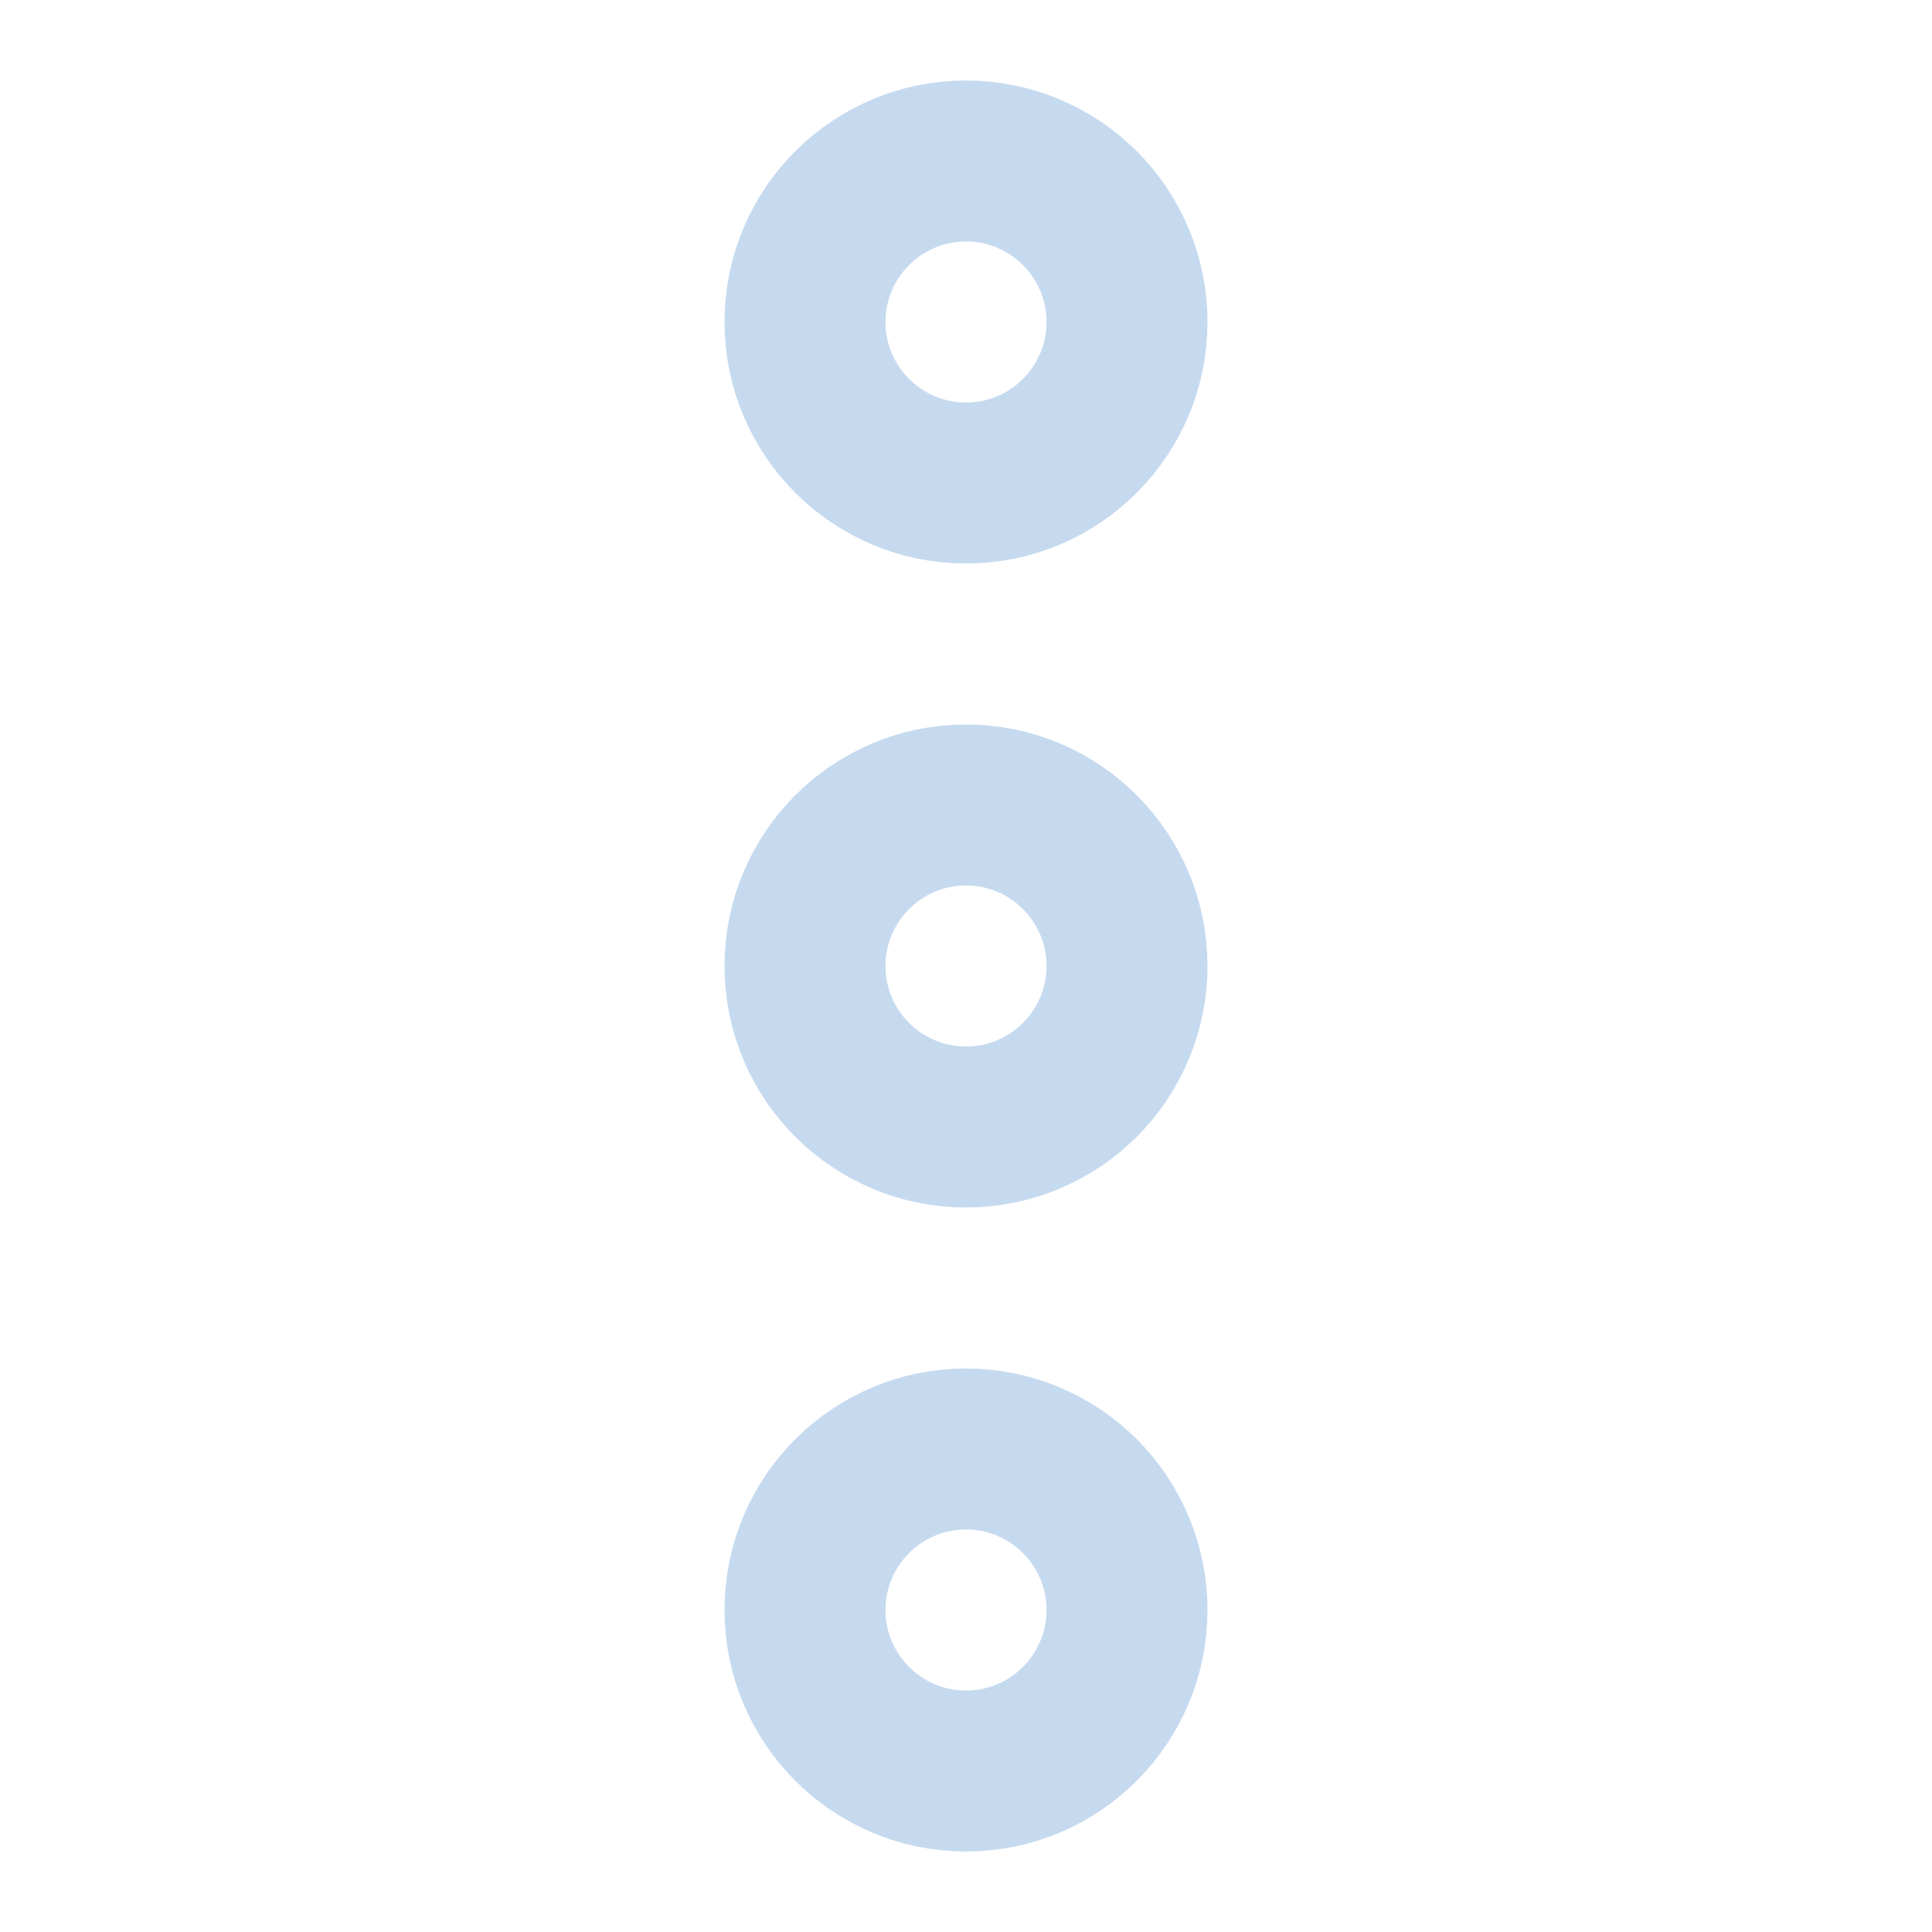 <svg xmlns="http://www.w3.org/2000/svg" width="24" height="24" viewBox="0 0 24 24" fill="none" stroke="#c6daef" stroke-width="2" stroke-linecap="round" stroke-linejoin="round">
    <circle cx="12" cy="12" r="2"/>
    <circle cx="12" cy="4" r="2"/>
    <circle cx="12" cy="20" r="2"/>
</svg>
